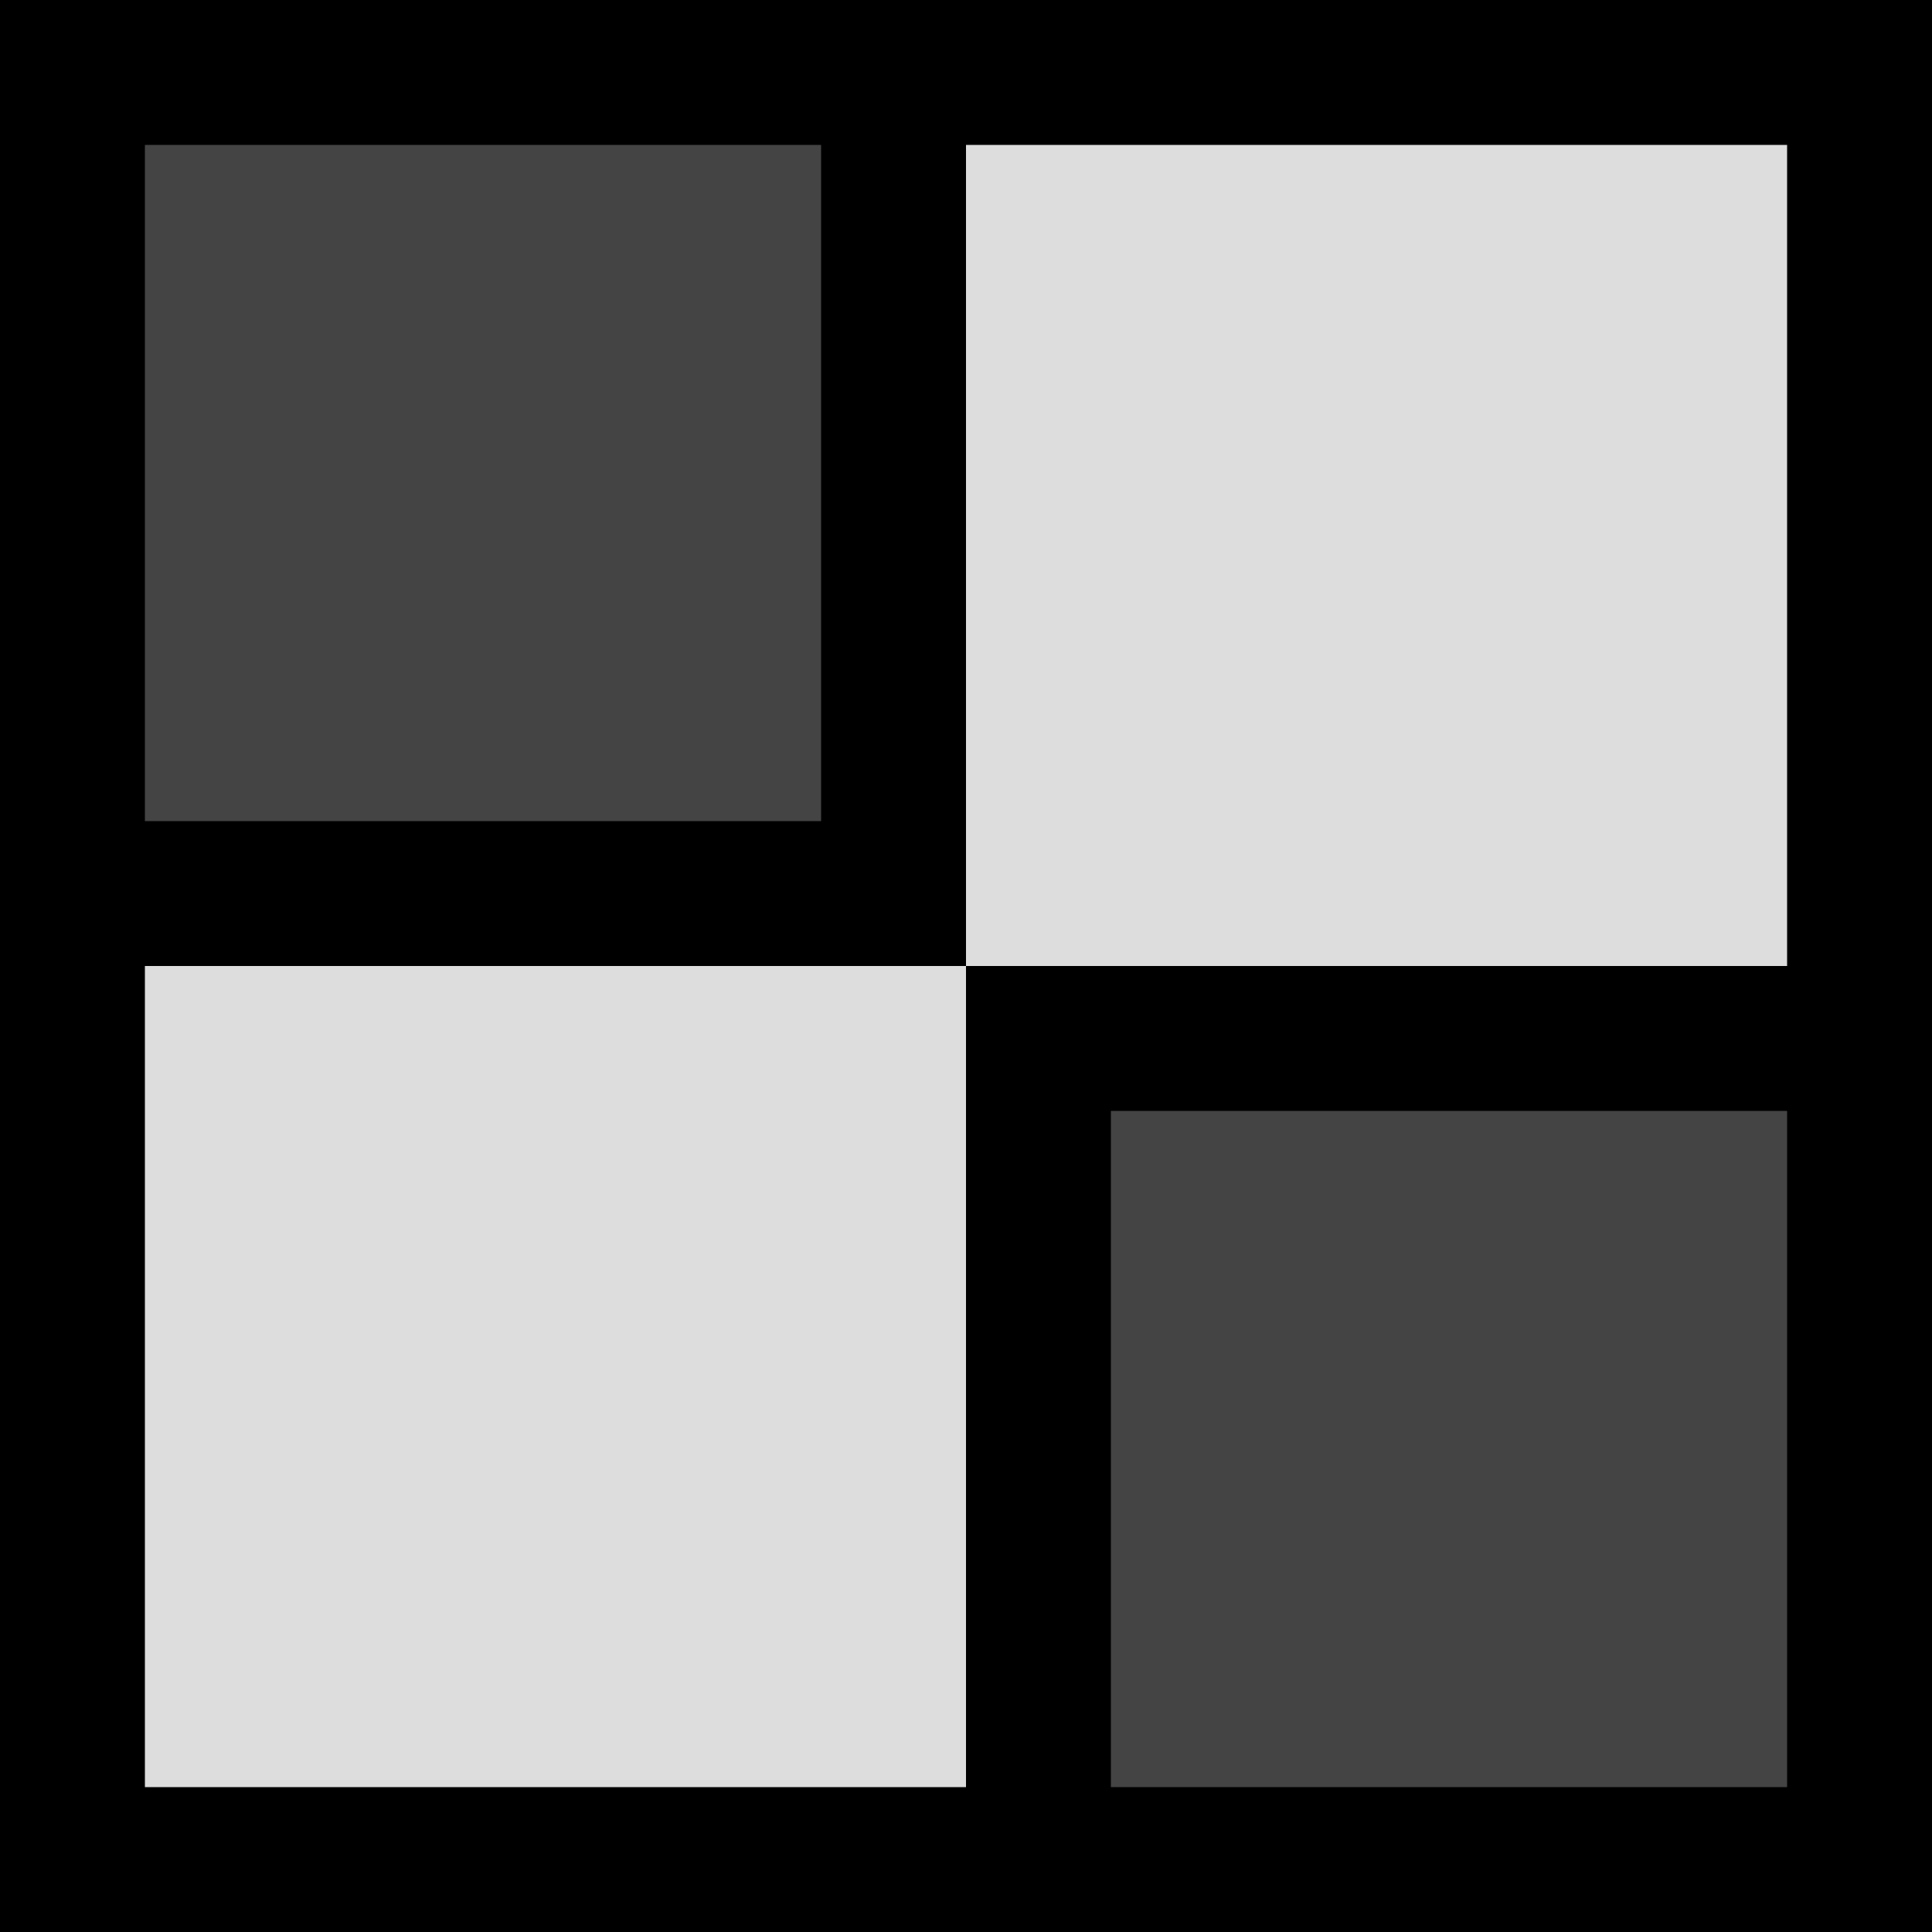 <svg width="200" height="200" fill="none" xmlns="http://www.w3.org/2000/svg"><path fill="#DDD" stroke="#000" stroke-width="15" stroke-linecap="round" d="M7.5 7.5h185v185H7.5z"/><path fill="#444" stroke="#000" stroke-width="15" stroke-linecap="round" d="M107.5 107.5h85v85h-85zM7.5 7.5h85v85h-85z"/></svg>